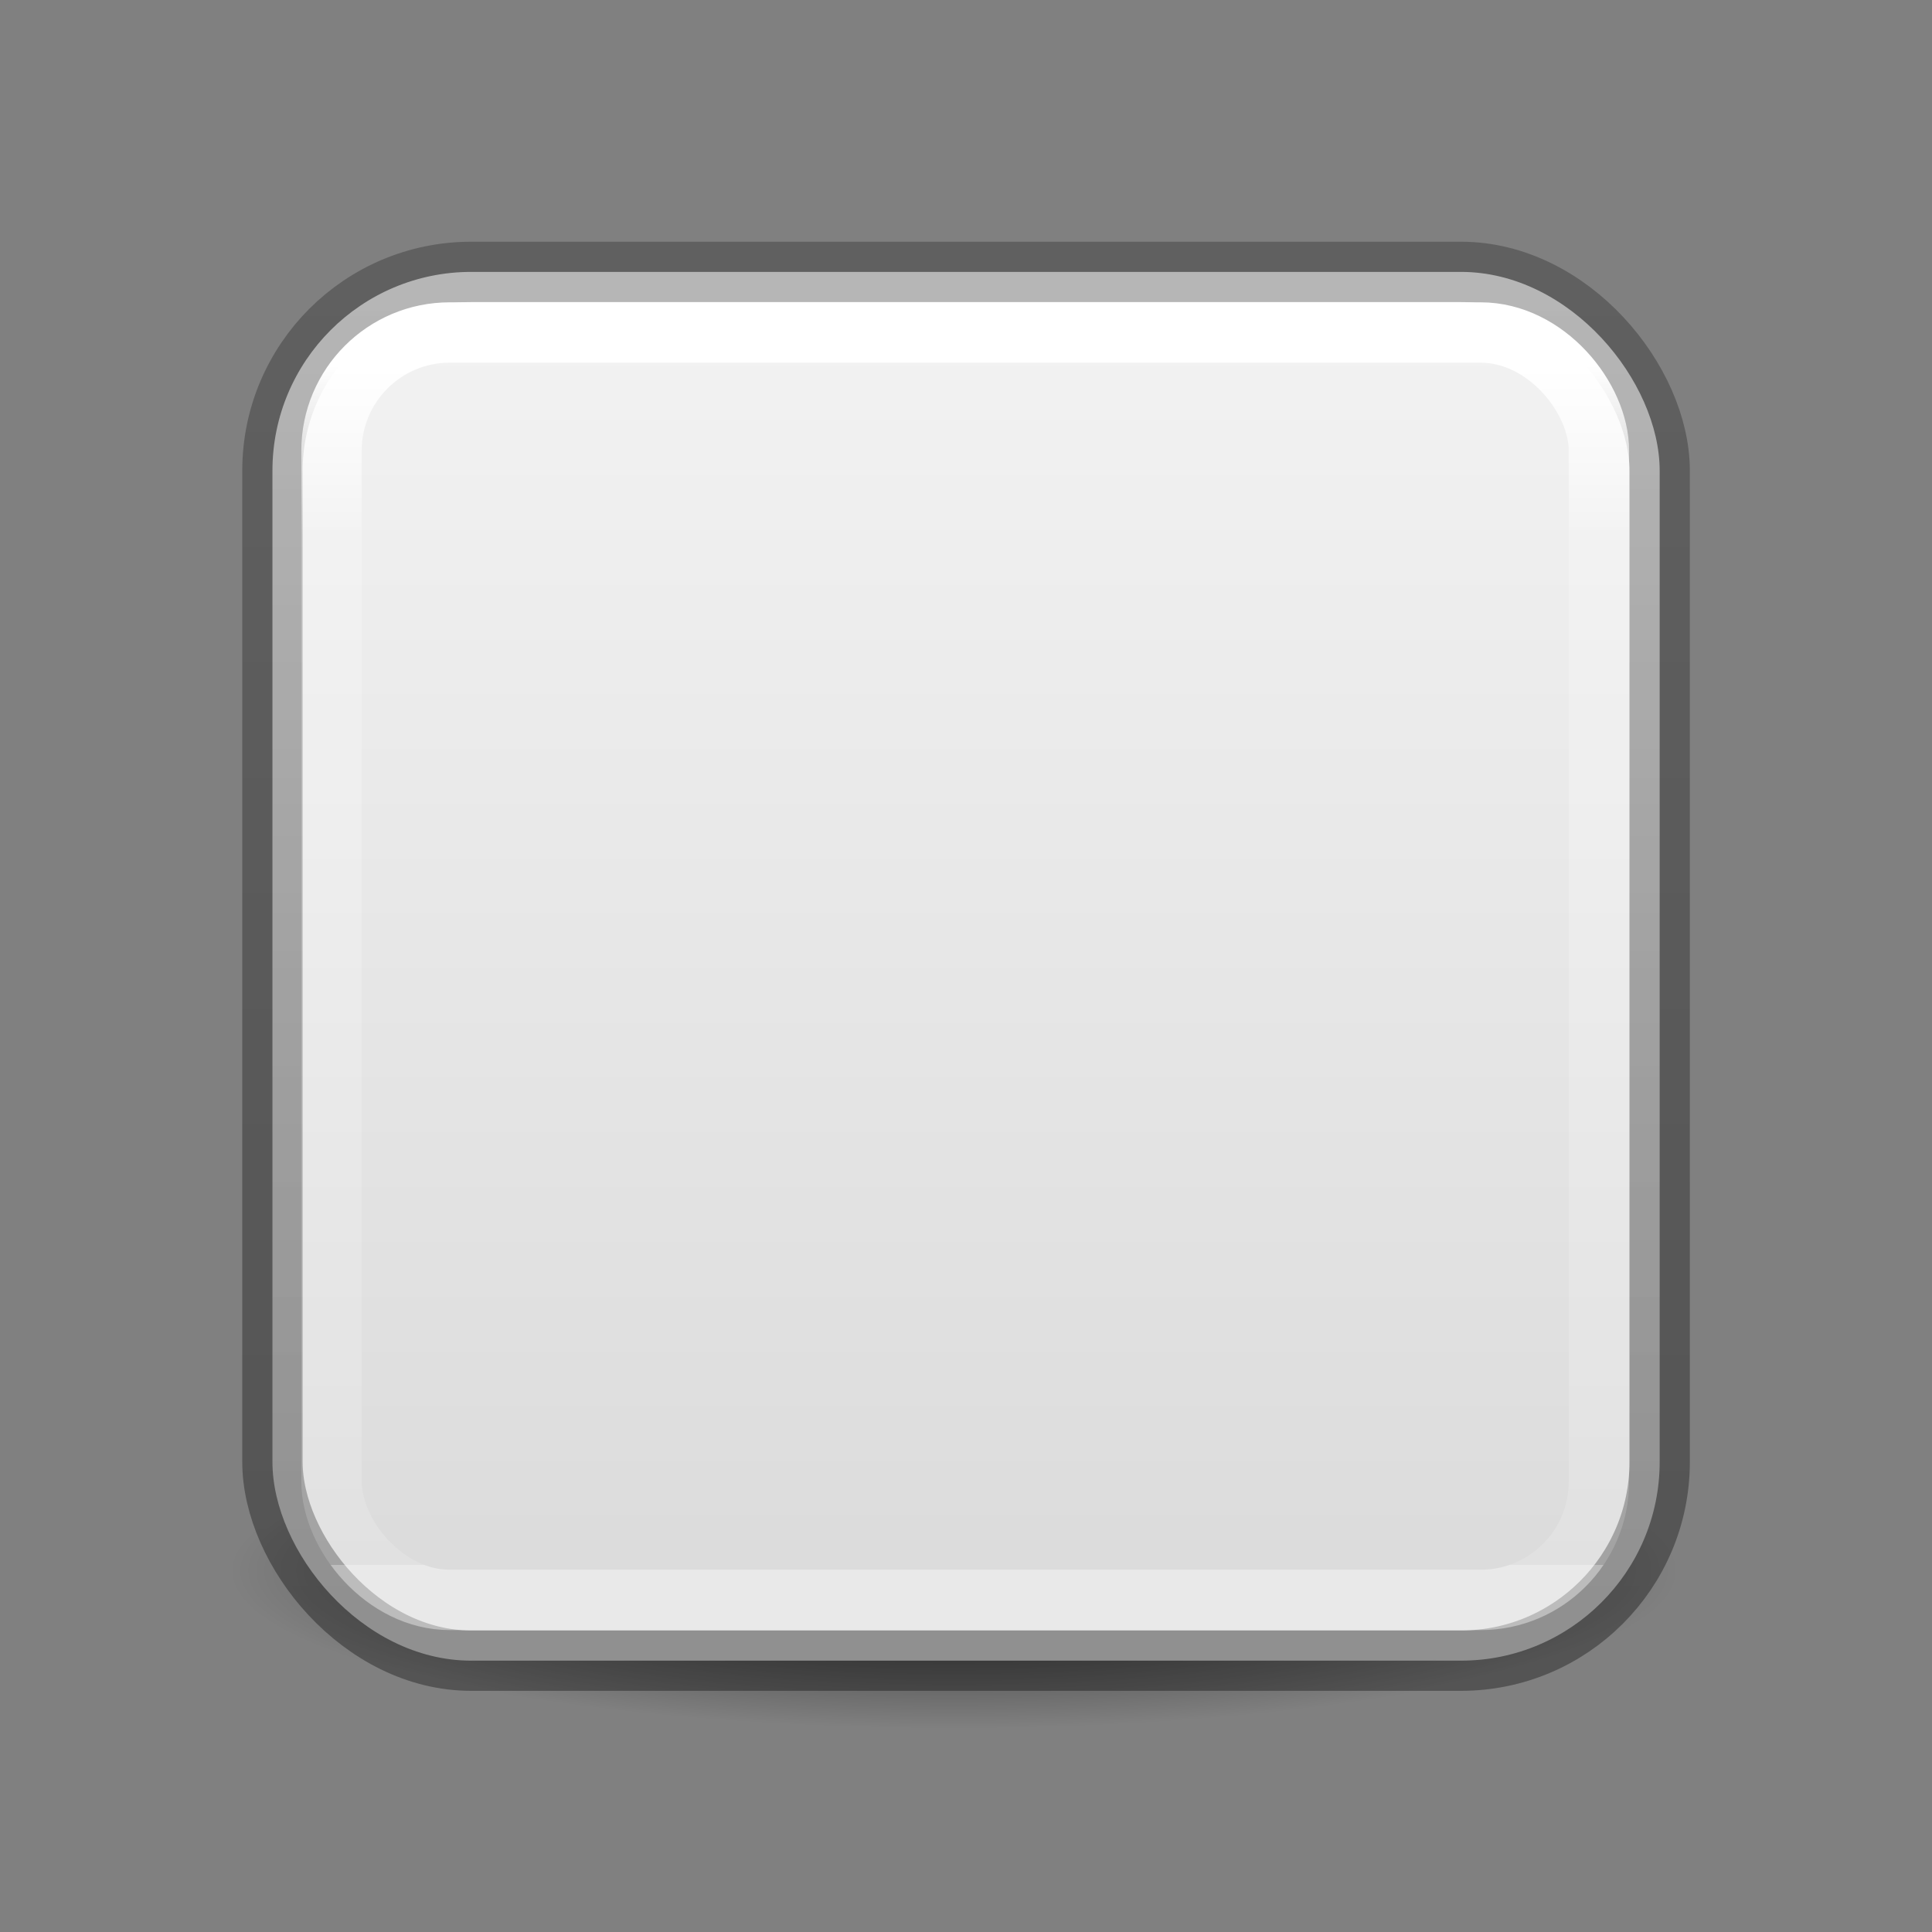 <svg height="32" width="32" xmlns="http://www.w3.org/2000/svg" xmlns:xlink="http://www.w3.org/1999/xlink"><rect width="100%" height="100%" fill="#808080" stroke="none"/><linearGradient id="a" gradientUnits="userSpaceOnUse" x1="12.114" x2="12.114" y1="2.695" y2="17.591"><stop offset="0" stop-color="#fff"/><stop offset=".143" stop-color="#fff" stop-opacity=".235"/><stop offset="1" stop-color="#fff" stop-opacity=".157"/><stop offset="1" stop-color="#fff" stop-opacity=".392"/></linearGradient><linearGradient id="b" gradientUnits="userSpaceOnUse" x1="12" x2="12" y1="18" y2="1"><stop offset="0" stop-opacity=".34"/><stop offset="1" stop-opacity=".247"/></linearGradient><linearGradient id="c" gradientUnits="userSpaceOnUse" x1="17" x2="17" y1="1" y2="18"><stop offset="0" stop-color="#f4f4f4"/><stop offset="1" stop-color="#dbdbdb"/></linearGradient><radialGradient id="d" cx="2.25" cy="16" gradientTransform="matrix(.533 0 0 .116 10.8 15.813)" gradientUnits="userSpaceOnUse" r="16.875"><stop offset="0"/><stop offset="1" stop-opacity="0"/></radialGradient><g transform="matrix(1.333 0 0 1.333 -.193 2.464)"><ellipse cx="12" cy="17.675" display="block" fill="url(#d)" fill-rule="evenodd" opacity=".711" rx="9" ry="1.963"/><g stroke-width=".75"><rect fill="url(#c)" height="17.256" rx="2.47" stroke="url(#b)" stroke-linecap="round" stroke-linejoin="round" width="17.237" x="3.53" y="1.53"/><rect fill="none" height="15.748" rx="1.469" stroke="url(#a)" width="15.748" x="4.264" y="2.283"/></g></g></svg>